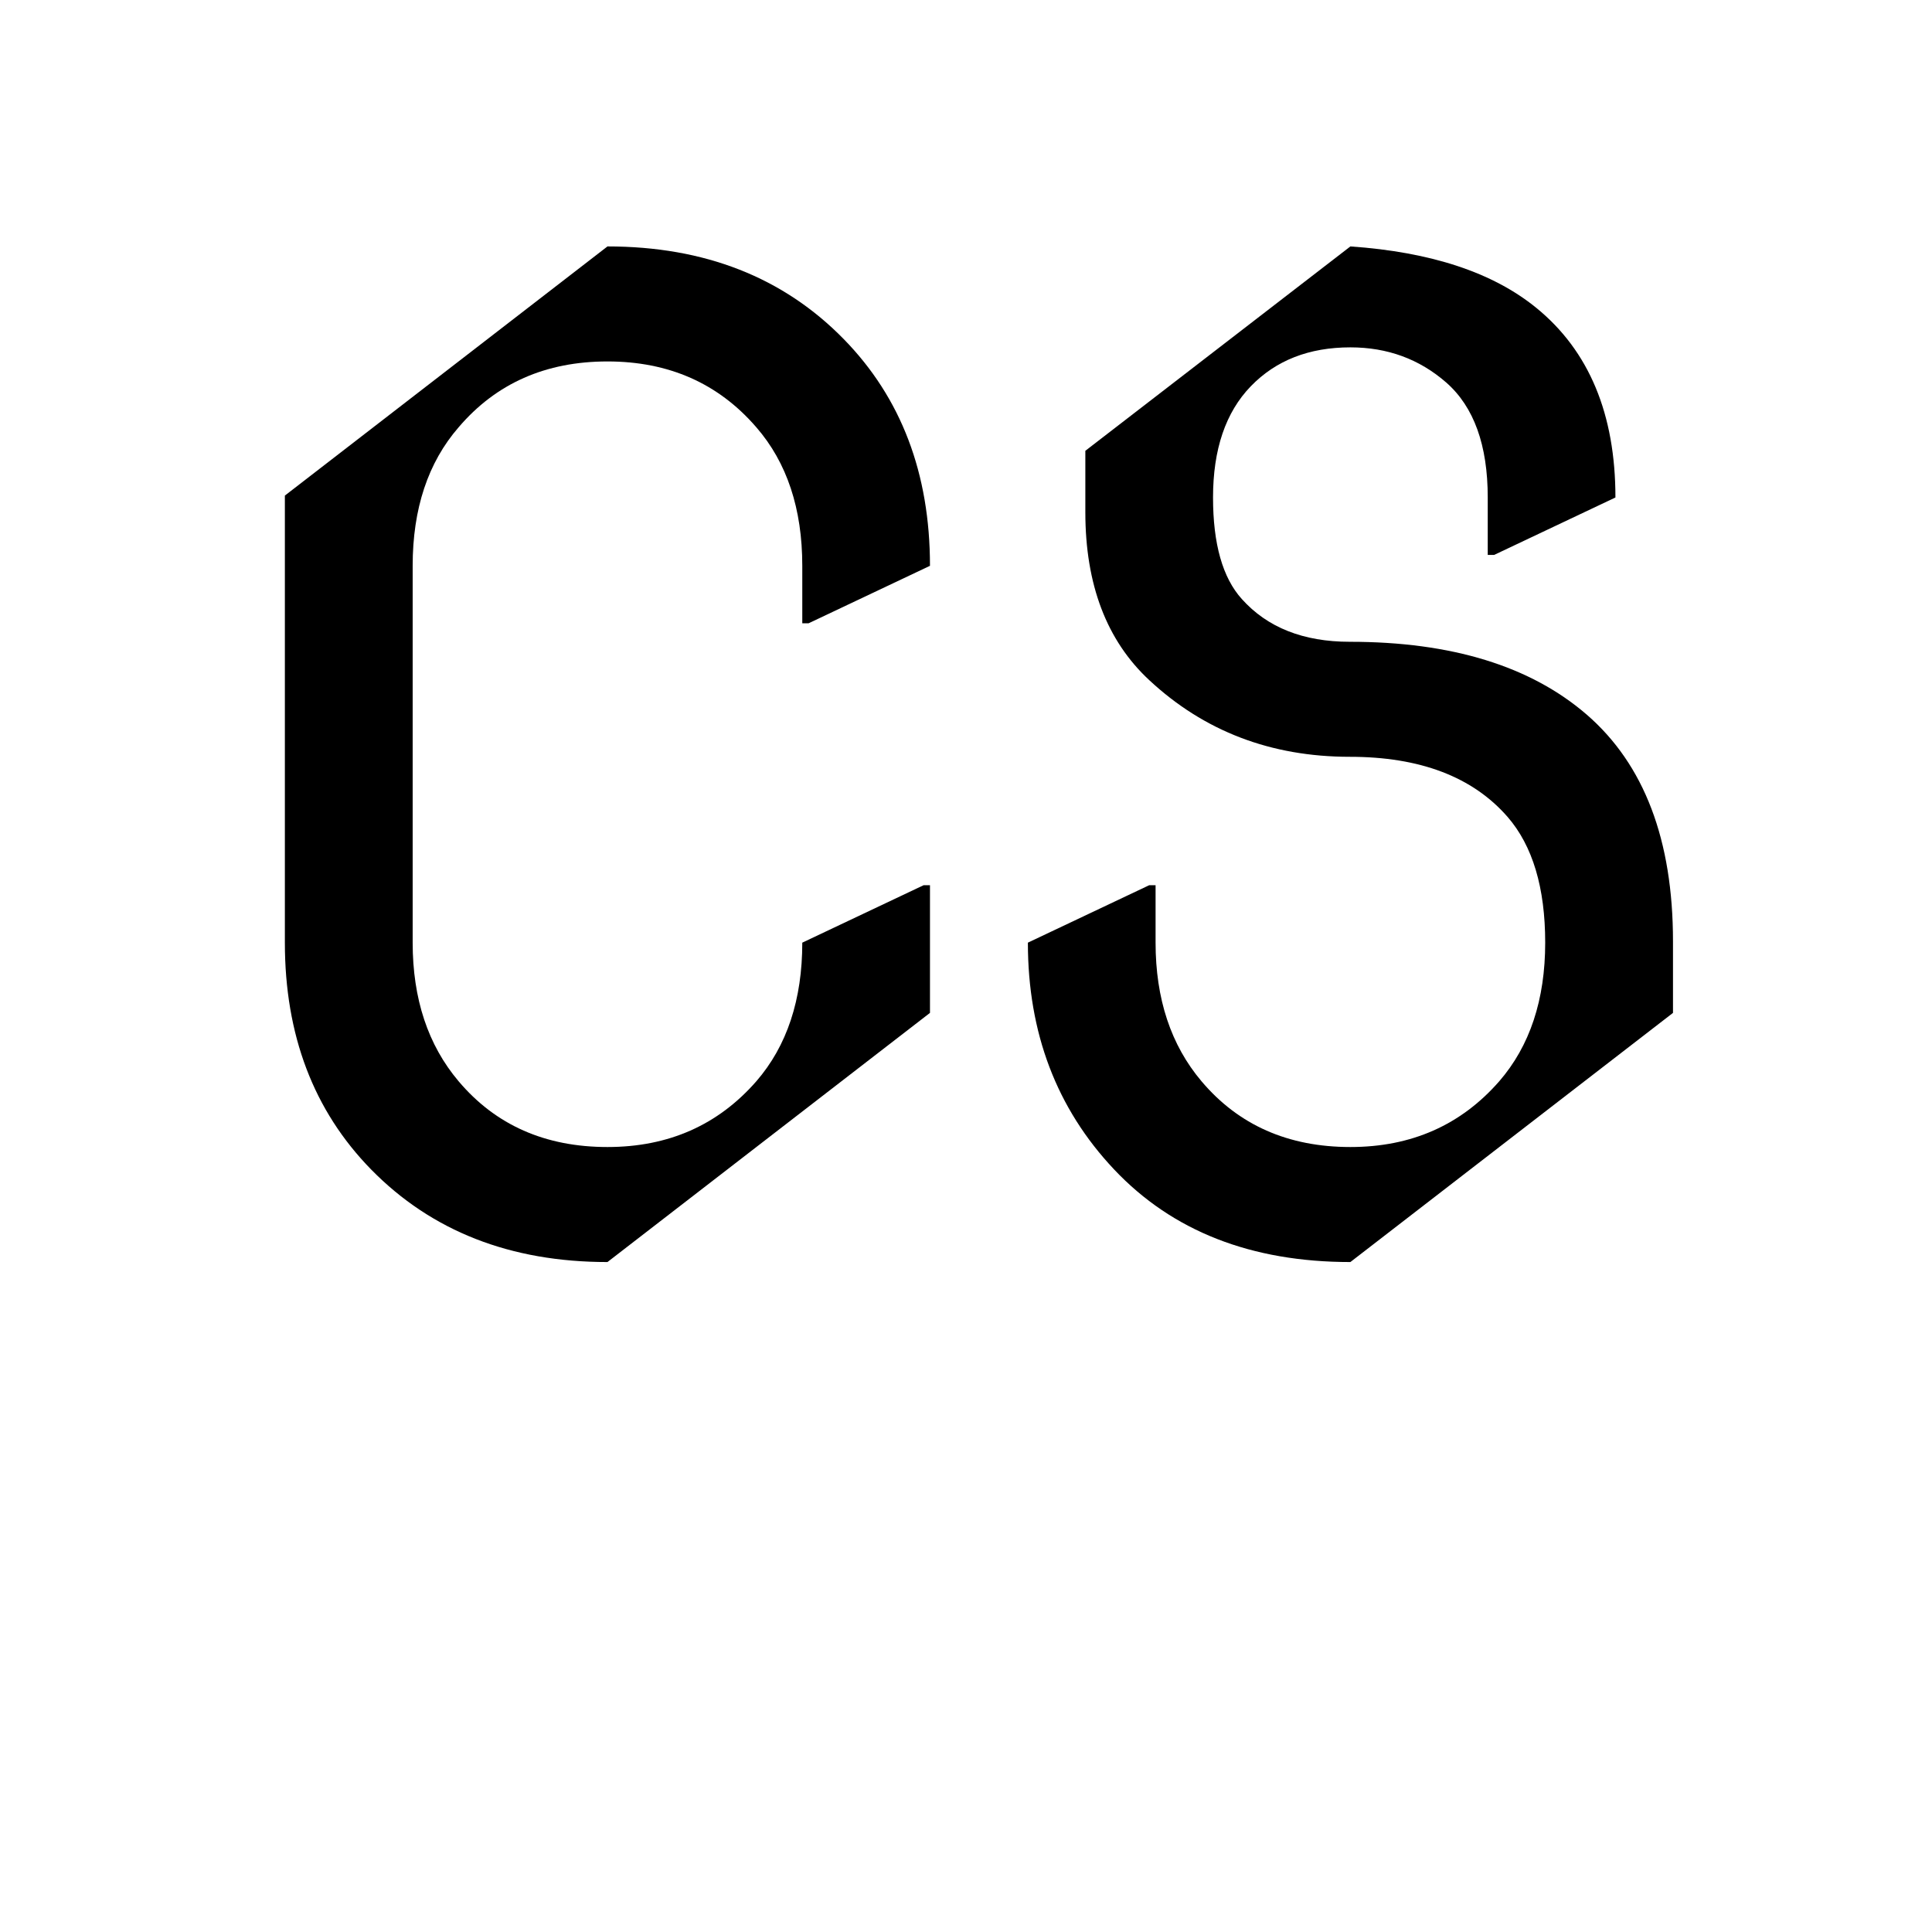 <svg xmlns="http://www.w3.org/2000/svg" xmlns:xlink="http://www.w3.org/1999/xlink" version="1.1" width="192" height="192" viewBox="0 0 192 192" xml:space="preserve">
    <desc>
        Created with Fabric.js 5.4.0
    </desc>
    <defs/>
    <rect x="0" y="0" width="100%" height="100%" fill="transparent"/>
    <g transform="matrix(1 0 0 1 96.5 82.54)">
        <g style="">
            <g transform="matrix(1 0 0 1 0 0)">
                <rect x="-80.516" y="-73.45" rx="0" ry="0" width="161.033" height="146.9" stroke="rgb(255,255,255)" stroke-opacity="0" stroke-width="1" stroke-dasharray="none" stroke-linecap="butt" stroke-dashoffset="0" stroke-linejoin="miter" stroke-miterlimit="4" fill="rgb(255,255,255)" fill-opacity="0" fill-rule="nonzero" opacity="1"/>
            </g>
            <g transform="matrix(1 0 0 1 -36.13 -7.59)">
                <path paint-order="stroke" transform=" translate(-60.38, -74.95)" d="M 92.43 100.66 L 60.38 125.42 Q 45.91 125.42 36.89 116.22 L 36.89 116.22 Q 28.32 107.46 28.32 93.68 L 28.32 93.68 L 28.32 49.25 L 60.38 24.49 Q 74.85 24.49 83.86 33.7 L 83.86 33.7 Q 92.43 42.46 92.43 56.23 L 92.43 56.23 L 80.37 61.94 L 79.74 61.94 L 79.74 56.23 Q 79.74 47.72 75.17 42.46 L 75.17 42.46 Q 69.52 35.92 60.38 35.92 L 60.38 35.92 Q 51.17 35.92 45.59 42.46 L 45.59 42.46 Q 41.02 47.72 41.02 56.23 L 41.02 56.23 L 41.02 93.68 Q 41.02 102.06 45.59 107.46 L 45.59 107.46 Q 51.11 113.99 60.38 113.99 L 60.38 113.99 Q 69.46 113.99 75.17 107.46 L 75.17 107.46 Q 79.74 102.19 79.74 93.68 L 79.74 93.68 L 91.8 87.97 L 92.43 87.97 L 92.43 100.66 Z" stroke-linecap="butt" stroke="rgb(255,255,255)" stroke-width="0" stroke-dasharray="none" stroke-dashoffset="0" stroke-linejoin="miter" stroke-miterlimit="4" fill="rgb(0,0,0)" fill-rule="nonzero" opacity="1"/>
            </g>
            <g transform="matrix(1 0 0 1 37.71 -7.59)">
                <path paint-order="stroke" transform=" translate(-134.22, -74.95)" d="M 166.27 100.66 L 134.21 125.42 Q 119.42 125.42 110.73 116.22 L 110.73 116.22 Q 102.16 107.14 102.16 93.68 L 102.16 93.68 L 114.22 87.97 L 114.85 87.97 L 114.85 93.68 Q 114.85 102.06 119.42 107.46 L 119.42 107.46 Q 124.94 113.99 134.21 113.99 L 134.21 113.99 Q 143.29 113.99 149 107.46 L 149 107.46 Q 153.57 102.19 153.57 93.68 L 153.57 93.68 Q 153.57 85.49 149.83 81.18 L 149.83 81.18 Q 144.62 75.21 134.15 75.21 L 134.15 75.21 Q 122.4 75.21 114.22 67.59 L 114.22 67.59 Q 107.87 61.69 107.87 50.9 L 107.87 50.9 L 107.87 44.8 L 134.21 24.49 Q 146.21 25.32 152.68 30.59 L 152.68 30.59 Q 160.55 37 160.55 49.44 L 160.55 49.44 L 148.49 55.15 L 147.86 55.15 L 147.86 49.44 Q 147.86 41.63 143.73 38.01 L 143.73 38.01 Q 139.73 34.52 134.21 34.52 L 134.21 34.52 Q 128.05 34.52 124.31 38.39 Q 120.56 42.27 120.56 49.44 L 120.56 49.44 Q 120.56 56.36 123.42 59.53 L 123.42 59.53 Q 127.23 63.78 134.15 63.78 L 134.15 63.78 Q 149.32 63.78 157.7 71.02 L 157.7 71.02 Q 166.27 78.45 166.27 93.55 L 166.27 93.55 L 166.27 100.66 Z" stroke-linecap="butt" stroke="rgb(255,255,255)" stroke-width="0" stroke-dasharray="none" stroke-dashoffset="0" stroke-linejoin="miter" stroke-miterlimit="4" fill="rgb(0,0,0)" fill-rule="nonzero" opacity="1"/>
            </g>
        </g>
    </g>
</svg>
